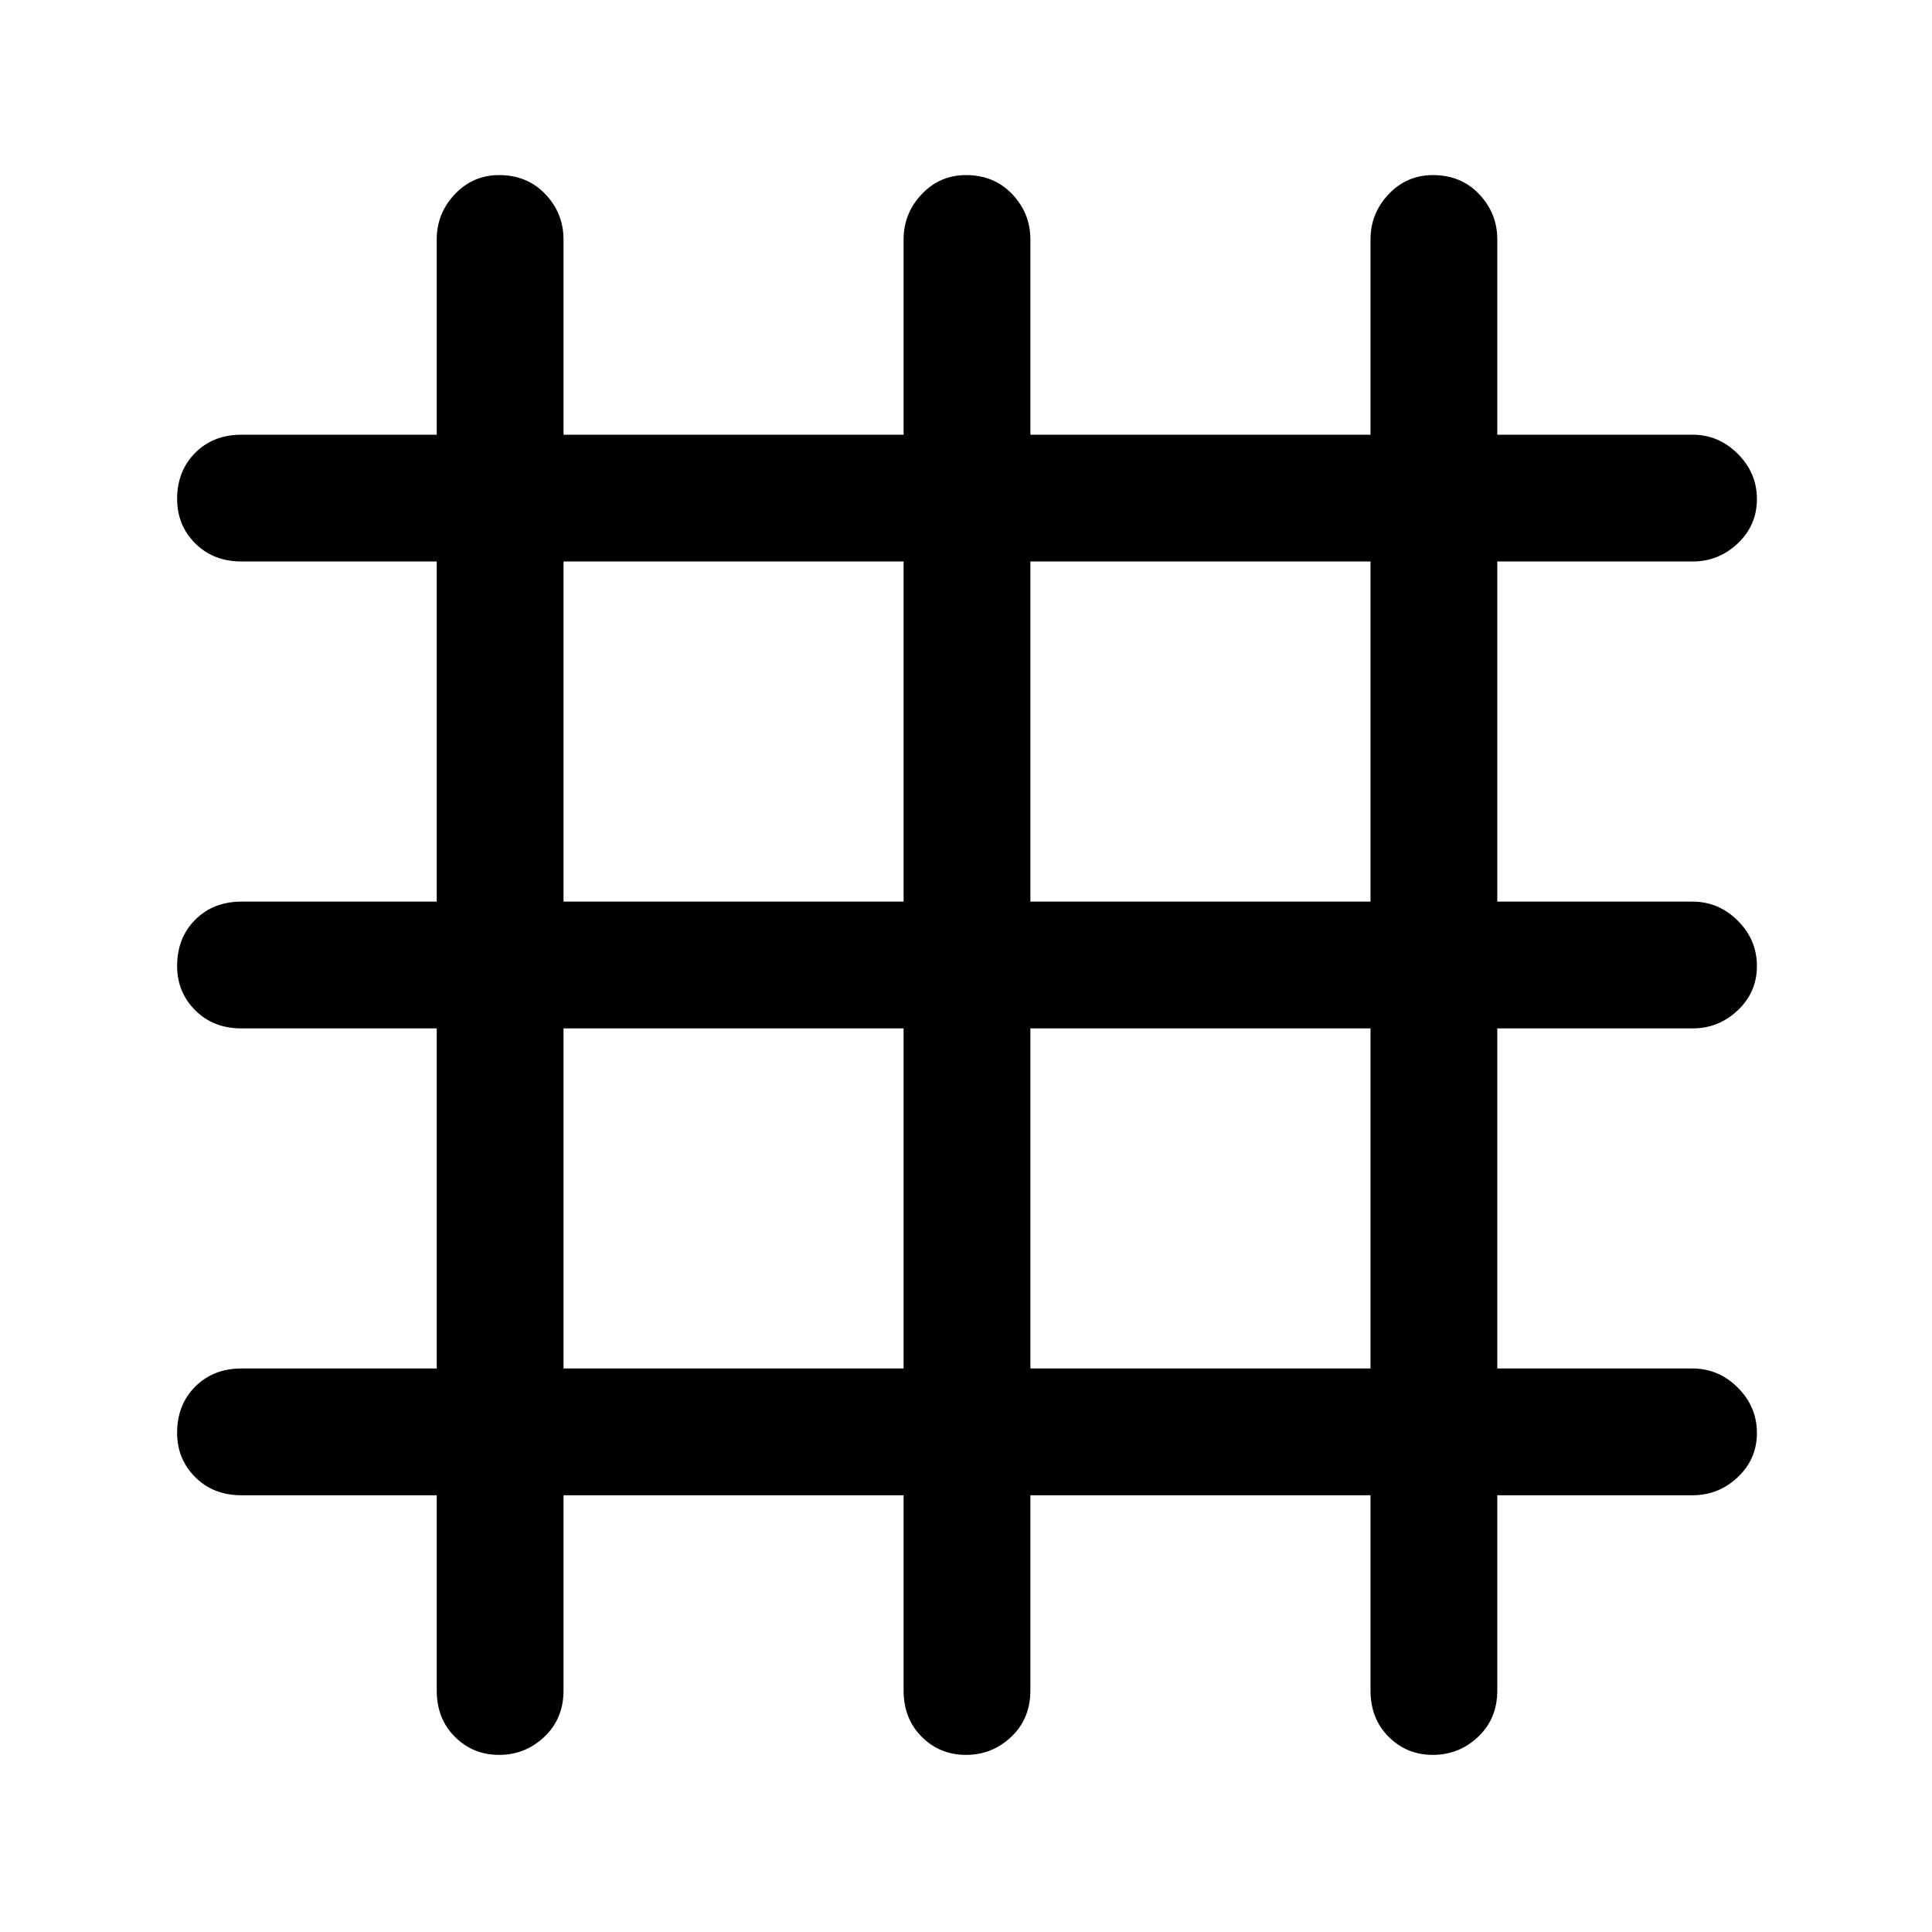 <svg xmlns="http://www.w3.org/2000/svg" height="40" width="40"><path d="M10.333 36.333Q9.792 36.333 9.417 35.958Q9.042 35.583 9.042 35V30.958H5Q4.417 30.958 4.042 30.583Q3.667 30.208 3.667 29.667Q3.667 29.083 4.042 28.708Q4.417 28.333 5 28.333H9.042V21.292H5Q4.417 21.292 4.042 20.917Q3.667 20.542 3.667 20Q3.667 19.417 4.042 19.042Q4.417 18.667 5 18.667H9.042V11.625H5Q4.417 11.625 4.042 11.25Q3.667 10.875 3.667 10.333Q3.667 9.75 4.042 9.375Q4.417 9 5 9H9.042V4.958Q9.042 4.417 9.417 4.021Q9.792 3.625 10.333 3.625Q10.917 3.625 11.292 4.021Q11.667 4.417 11.667 4.958V9H18.708V4.958Q18.708 4.417 19.083 4.021Q19.458 3.625 20 3.625Q20.583 3.625 20.958 4.021Q21.333 4.417 21.333 4.958V9H28.375V4.958Q28.375 4.417 28.75 4.021Q29.125 3.625 29.667 3.625Q30.25 3.625 30.625 4.021Q31 4.417 31 4.958V9H35.042Q35.583 9 35.979 9.396Q36.375 9.792 36.375 10.333Q36.375 10.875 35.979 11.25Q35.583 11.625 35.042 11.625H31V18.667H35.042Q35.583 18.667 35.979 19.062Q36.375 19.458 36.375 20Q36.375 20.542 35.979 20.917Q35.583 21.292 35.042 21.292H31V28.333H35.042Q35.583 28.333 35.979 28.729Q36.375 29.125 36.375 29.667Q36.375 30.208 35.979 30.583Q35.583 30.958 35.042 30.958H31V35Q31 35.583 30.604 35.958Q30.208 36.333 29.667 36.333Q29.125 36.333 28.75 35.958Q28.375 35.583 28.375 35V30.958H21.333V35Q21.333 35.583 20.938 35.958Q20.542 36.333 20 36.333Q19.458 36.333 19.083 35.958Q18.708 35.583 18.708 35V30.958H11.667V35Q11.667 35.583 11.271 35.958Q10.875 36.333 10.333 36.333ZM11.667 18.667H18.708V11.625H11.667ZM11.667 28.333H18.708V21.292H11.667ZM21.333 28.333H28.375V21.292H21.333ZM21.333 18.667H28.375V11.625H21.333Z"/></svg>